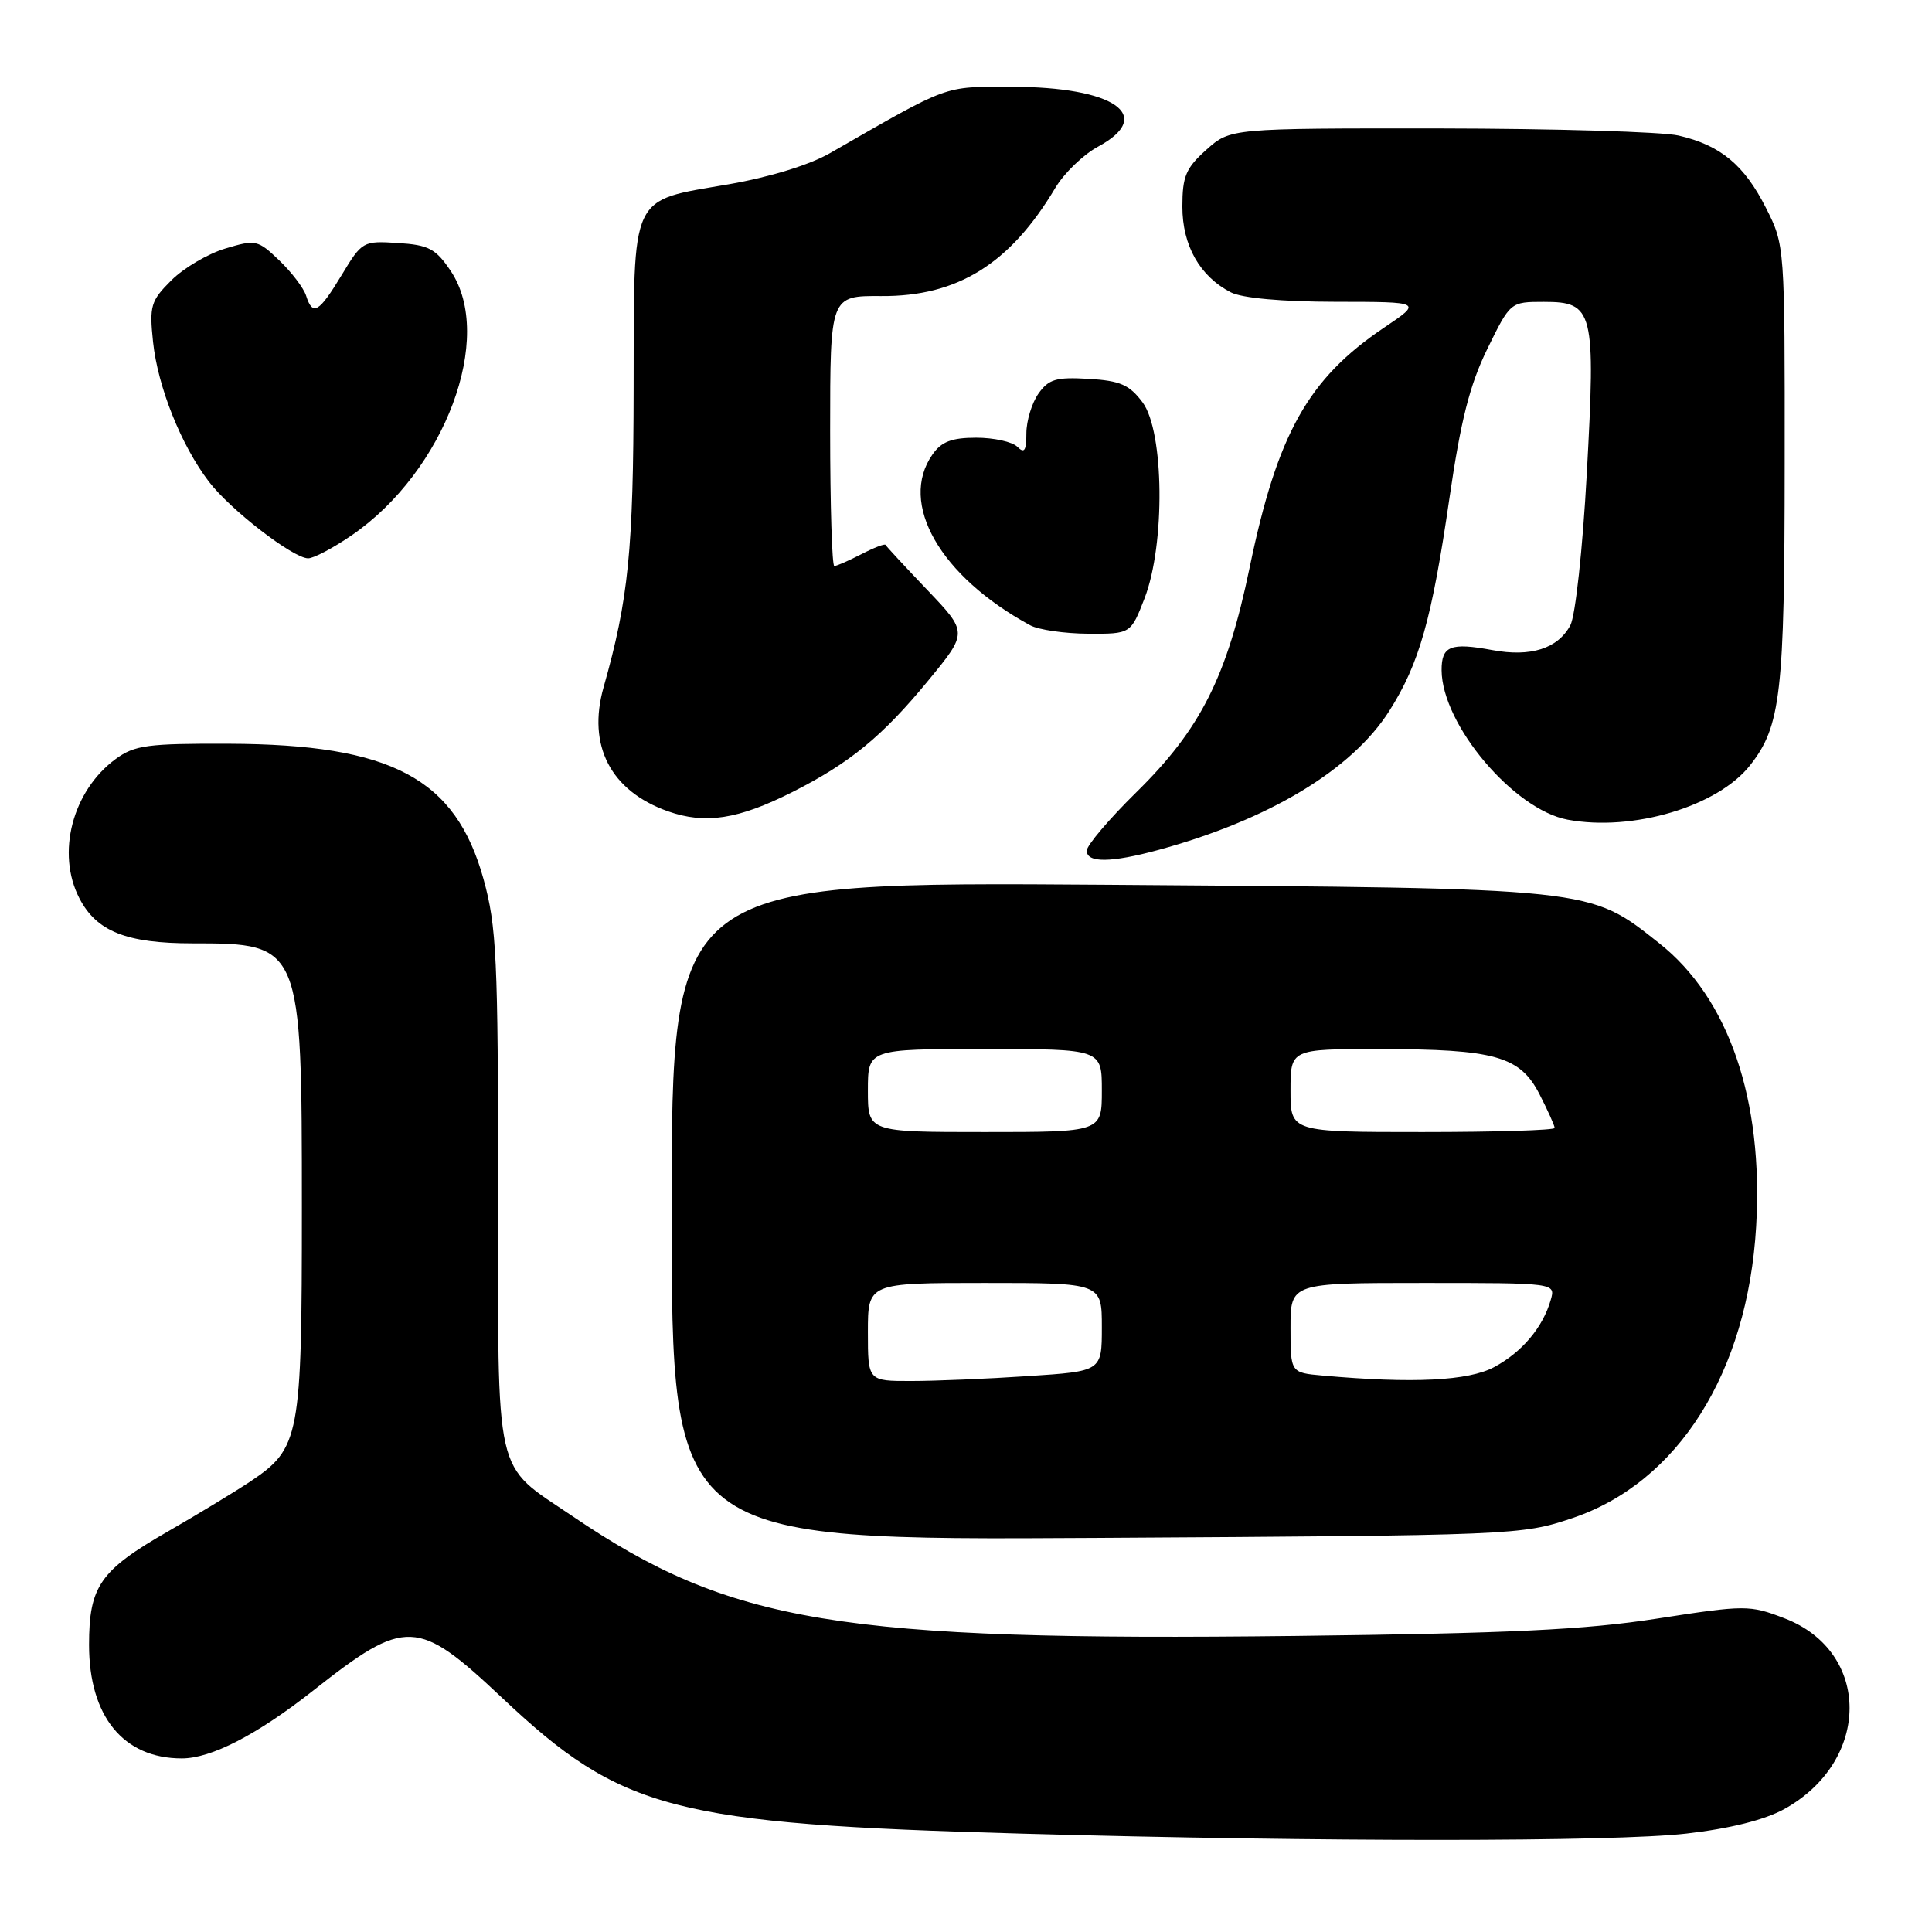 <?xml version="1.0" encoding="UTF-8" standalone="no"?>
<!DOCTYPE svg PUBLIC "-//W3C//DTD SVG 1.1//EN" "http://www.w3.org/Graphics/SVG/1.1/DTD/svg11.dtd" >
<svg xmlns="http://www.w3.org/2000/svg" xmlns:xlink="http://www.w3.org/1999/xlink" version="1.1" viewBox="0 0 256 256">
 <g >
 <path fill="currentColor"
d=" M 223.45 242.96 C 229.23 242.30 233.81 241.15 236.41 239.72 C 247.96 233.34 247.97 218.83 236.42 214.42 C 231.83 212.66 231.28 212.66 219.59 214.47 C 210.01 215.96 200.07 216.43 171.72 216.77 C 111.13 217.48 96.81 215.11 75.84 200.89 C 65.33 193.76 66.00 196.70 66.00 157.59 C 66.00 126.92 65.80 122.75 64.07 116.49 C 60.36 103.12 51.91 98.63 30.33 98.55 C 19.55 98.51 17.83 98.74 15.33 100.57 C 9.59 104.78 7.43 113.06 10.52 119.03 C 12.79 123.42 16.75 125.00 25.52 125.00 C 39.94 125.00 40.00 125.15 40.00 160.05 C 40.00 190.50 39.74 191.89 33.18 196.30 C 31.15 197.65 26.23 200.64 22.24 202.93 C 13.25 208.09 11.80 210.18 11.80 217.95 C 11.80 227.43 16.35 233.00 24.09 233.00 C 27.99 233.00 34.06 229.87 41.50 224.01 C 53.79 214.33 55.30 214.39 66.55 224.99 C 82.39 239.91 89.19 241.68 135.50 242.97 C 175.19 244.08 213.73 244.07 223.45 242.96 Z  M 208.31 201.17 C 222.36 196.46 231.57 181.86 232.70 162.50 C 233.68 145.73 229.07 132.26 219.85 124.98 C 210.51 117.59 211.51 117.70 146.75 117.24 C 89.00 116.83 89.00 116.83 89.00 160.47 C 89.00 204.11 89.00 204.11 145.25 203.78 C 200.72 203.45 201.59 203.42 208.31 201.17 Z  M 153.50 112.62 C 168.14 108.63 179.13 102.01 184.09 94.20 C 188.07 87.92 189.72 82.08 192.06 66.00 C 193.56 55.70 194.74 51.02 197.07 46.25 C 200.13 40.00 200.13 40.00 204.58 40.00 C 211.16 40.00 211.44 41.14 210.26 62.72 C 209.71 72.76 208.75 81.60 208.08 82.85 C 206.42 85.95 202.82 87.09 197.74 86.14 C 192.20 85.11 191.00 85.59 191.02 88.83 C 191.08 96.02 200.57 107.27 207.71 108.61 C 216.34 110.22 227.60 106.87 231.90 101.40 C 235.97 96.22 236.47 91.95 236.48 61.50 C 236.50 32.54 236.50 32.49 234.00 27.55 C 231.12 21.85 227.97 19.24 222.42 17.96 C 220.27 17.46 206.02 17.04 190.77 17.02 C 163.03 17.00 163.03 17.00 159.85 19.84 C 157.13 22.27 156.67 23.37 156.67 27.38 C 156.67 32.53 158.98 36.62 163.10 38.74 C 164.59 39.50 169.86 39.98 176.99 39.99 C 188.47 40.00 188.47 40.00 183.39 43.42 C 173.33 50.20 169.26 57.46 165.58 75.22 C 162.58 89.67 159.09 96.61 150.58 104.97 C 146.96 108.53 144.00 112.02 144.00 112.72 C 144.00 114.36 147.21 114.33 153.50 112.62 Z  M 105.00 104.95 C 112.61 101.11 116.94 97.55 123.02 90.15 C 128.24 83.80 128.24 83.80 122.87 78.17 C 119.92 75.08 117.43 72.39 117.34 72.20 C 117.26 72.01 115.82 72.56 114.14 73.43 C 112.47 74.29 110.85 75.00 110.55 75.00 C 110.25 75.00 110.00 66.94 110.00 57.10 C 110.00 39.19 110.00 39.19 116.77 39.23 C 126.87 39.30 133.83 34.97 139.82 24.92 C 140.99 22.95 143.54 20.49 145.48 19.44 C 153.15 15.31 147.64 11.50 134.00 11.50 C 124.91 11.50 125.97 11.11 110.00 20.28 C 107.28 21.85 101.99 23.47 96.61 24.41 C 83.32 26.71 84.01 25.25 83.96 51.40 C 83.93 72.94 83.28 79.41 79.98 91.06 C 77.79 98.79 80.91 104.81 88.50 107.50 C 93.46 109.25 97.82 108.57 105.00 104.95 Z  M 151.67 79.25 C 154.41 72.13 154.26 57.17 151.40 53.32 C 149.65 50.98 148.44 50.45 144.24 50.20 C 139.93 49.95 138.95 50.24 137.59 52.17 C 136.72 53.42 136.00 55.78 136.00 57.42 C 136.00 59.74 135.73 60.13 134.80 59.20 C 134.14 58.54 131.69 58.00 129.36 58.00 C 126.11 58.00 124.75 58.52 123.56 60.22 C 119.03 66.69 124.56 76.36 136.50 82.85 C 137.60 83.45 141.05 83.95 144.17 83.97 C 149.83 84.00 149.83 84.00 151.67 79.25 Z  M 46.63 70.91 C 58.95 62.44 65.60 44.65 59.72 35.90 C 57.74 32.95 56.81 32.46 52.73 32.20 C 48.10 31.90 47.97 31.97 45.27 36.45 C 42.25 41.44 41.43 41.92 40.56 39.18 C 40.24 38.17 38.64 36.07 37.01 34.51 C 34.16 31.78 33.88 31.72 29.86 32.93 C 27.55 33.62 24.33 35.52 22.70 37.15 C 19.97 39.87 19.78 40.53 20.28 45.31 C 20.91 51.26 24.00 59.00 27.67 63.81 C 30.50 67.53 38.80 73.94 40.82 73.98 C 41.55 73.99 44.16 72.61 46.63 70.91 Z  M 115.00 176.50 C 115.00 170.00 115.00 170.00 130.50 170.00 C 146.00 170.00 146.00 170.00 146.00 175.85 C 146.00 181.70 146.00 181.70 136.25 182.34 C 130.89 182.70 123.91 182.99 120.75 182.99 C 115.00 183.00 115.00 183.00 115.00 176.50 Z  M 175.25 182.27 C 171.00 181.89 171.00 181.89 171.00 175.94 C 171.00 170.00 171.00 170.00 188.57 170.00 C 206.13 170.00 206.13 170.00 205.48 172.25 C 204.43 175.90 201.67 179.17 197.98 181.15 C 194.57 182.98 187.19 183.34 175.25 182.27 Z  M 115.00 144.50 C 115.00 139.00 115.00 139.00 130.50 139.00 C 146.00 139.00 146.00 139.00 146.00 144.50 C 146.00 150.00 146.00 150.00 130.50 150.00 C 115.00 150.00 115.00 150.00 115.00 144.50 Z  M 171.00 144.50 C 171.00 139.00 171.00 139.00 182.75 139.01 C 198.11 139.01 201.42 139.95 204.00 145.01 C 205.10 147.16 206.00 149.16 206.00 149.46 C 206.00 149.76 198.12 150.00 188.50 150.00 C 171.00 150.00 171.00 150.00 171.00 144.50 Z "/>
</g>
</svg>